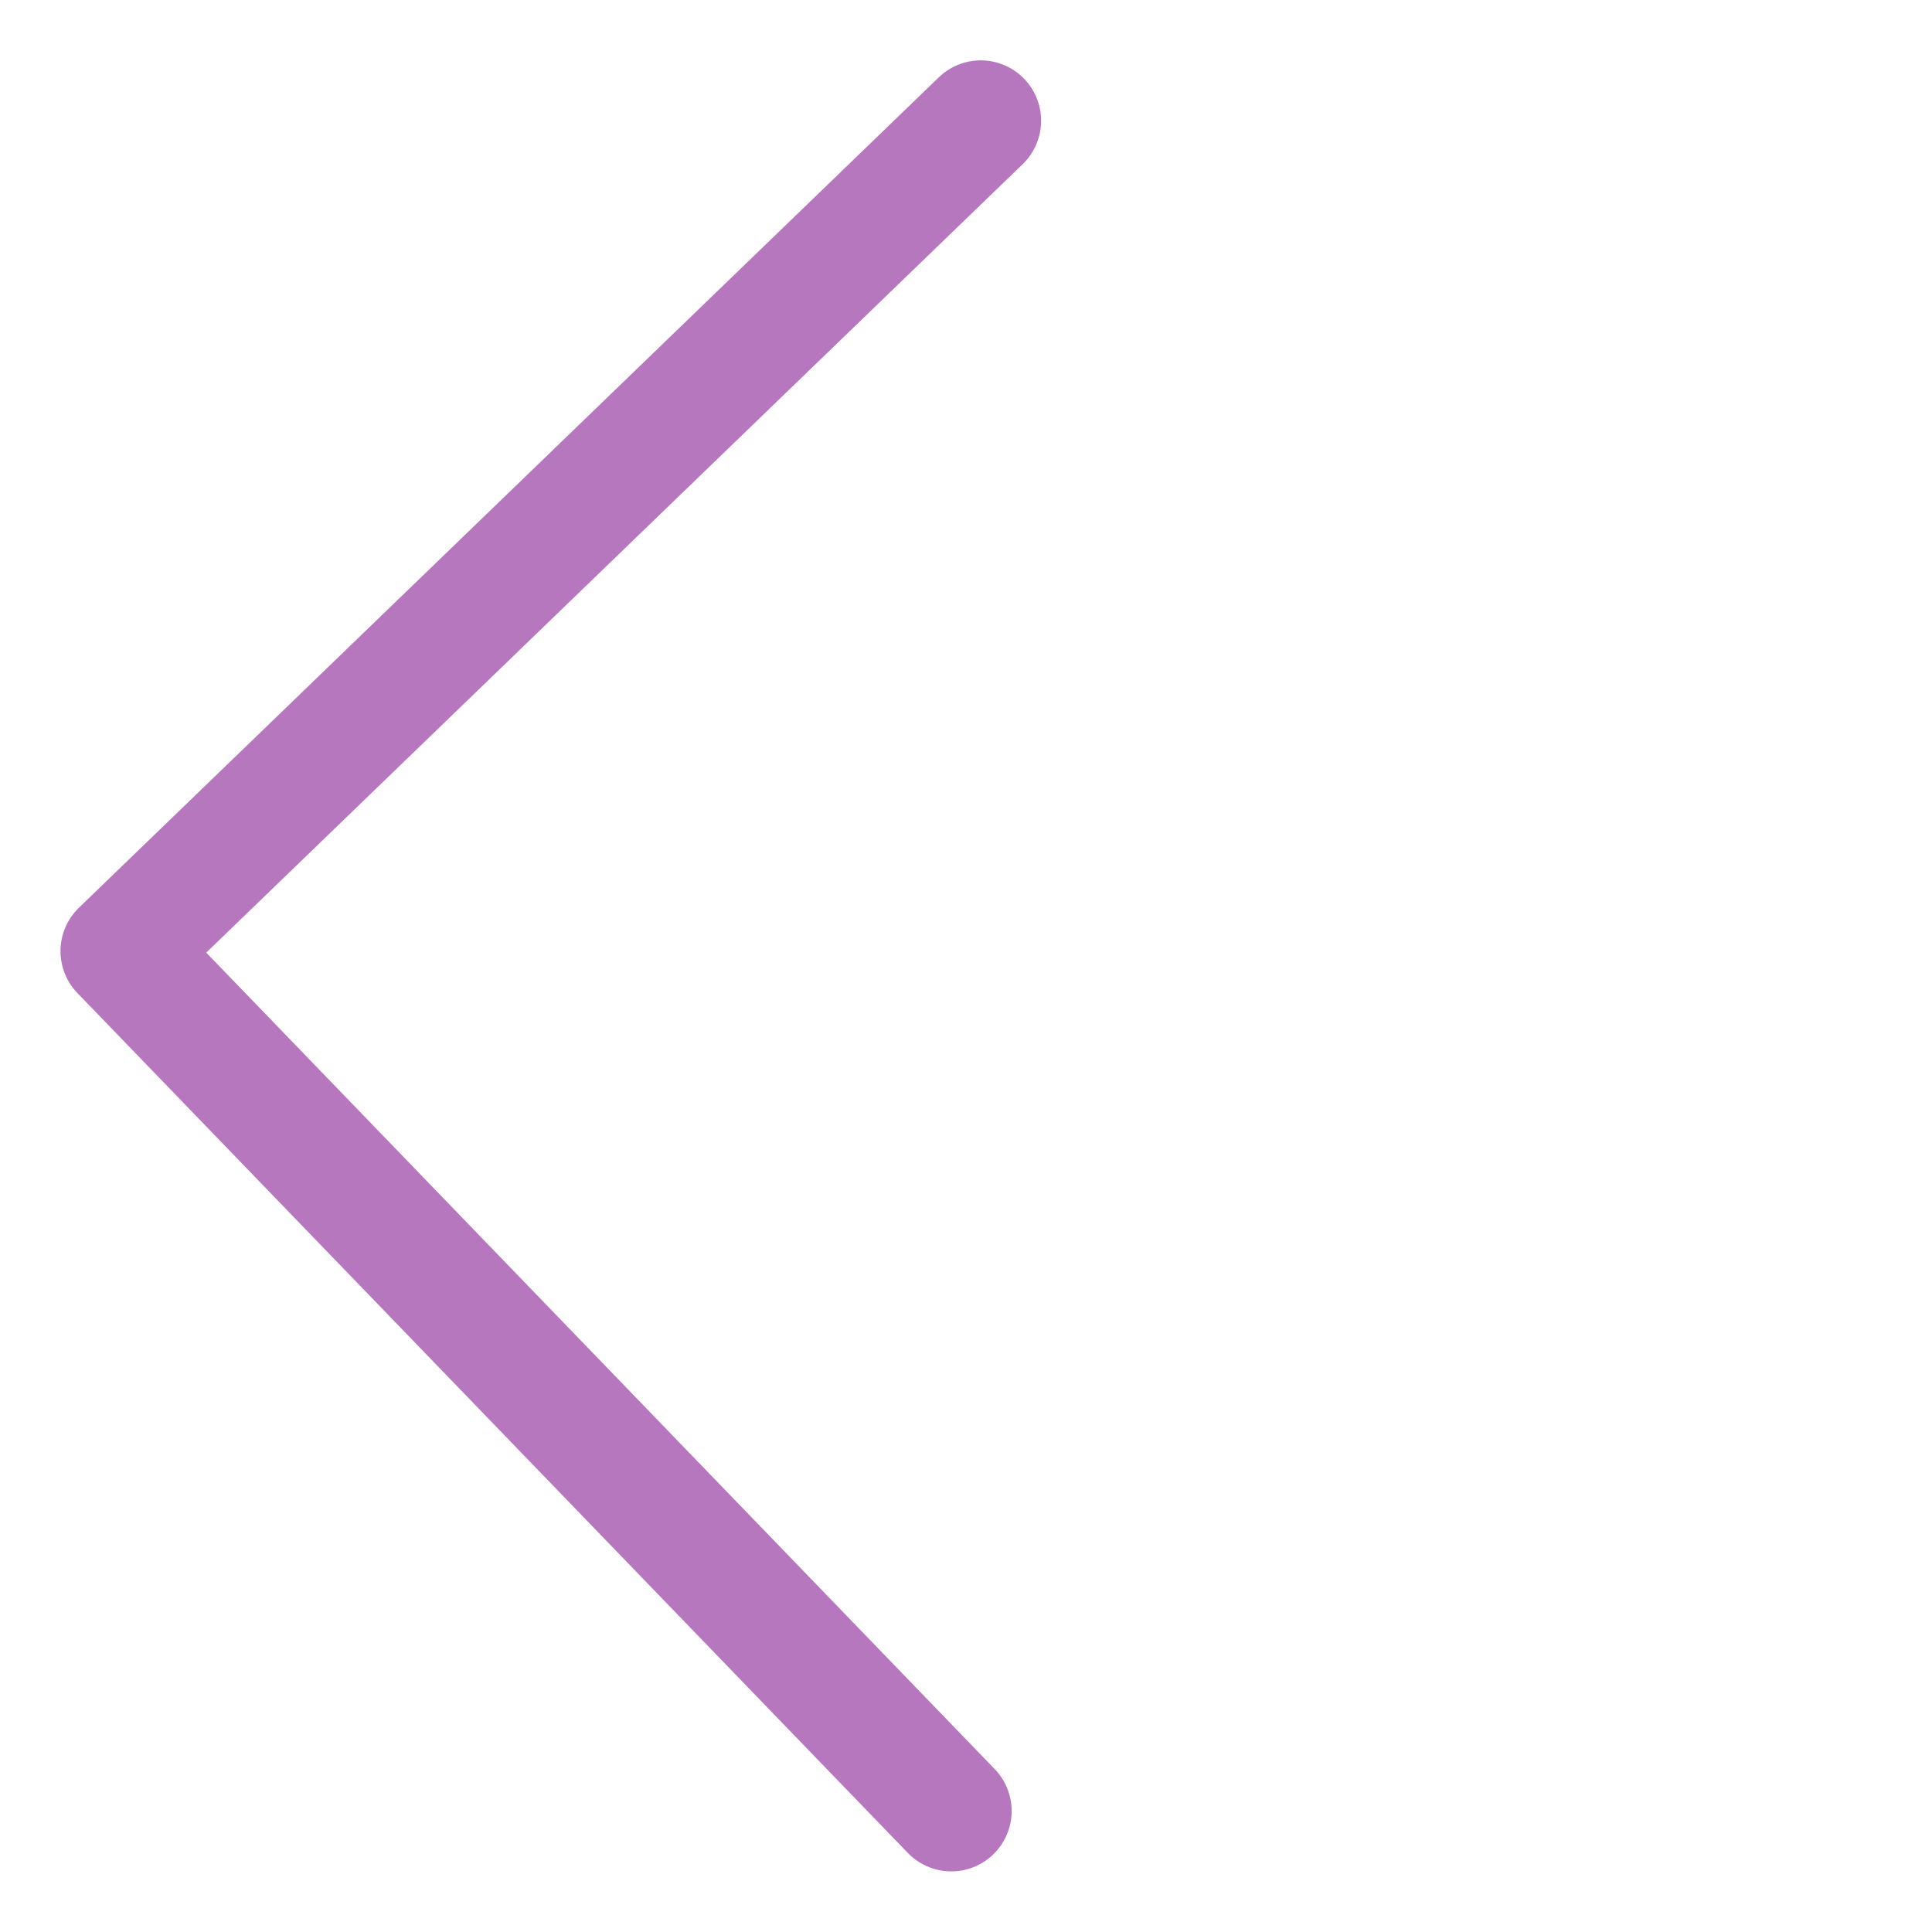 <svg width="16" height="16" viewBox="0 0 16 16" fill="none" xmlns="http://www.w3.org/2000/svg">
<path d="M8.122 1L1.001 7.877L7.878 14.998" stroke="#B777BE" stroke-linecap="round" stroke-linejoin="round"/>
</svg>
